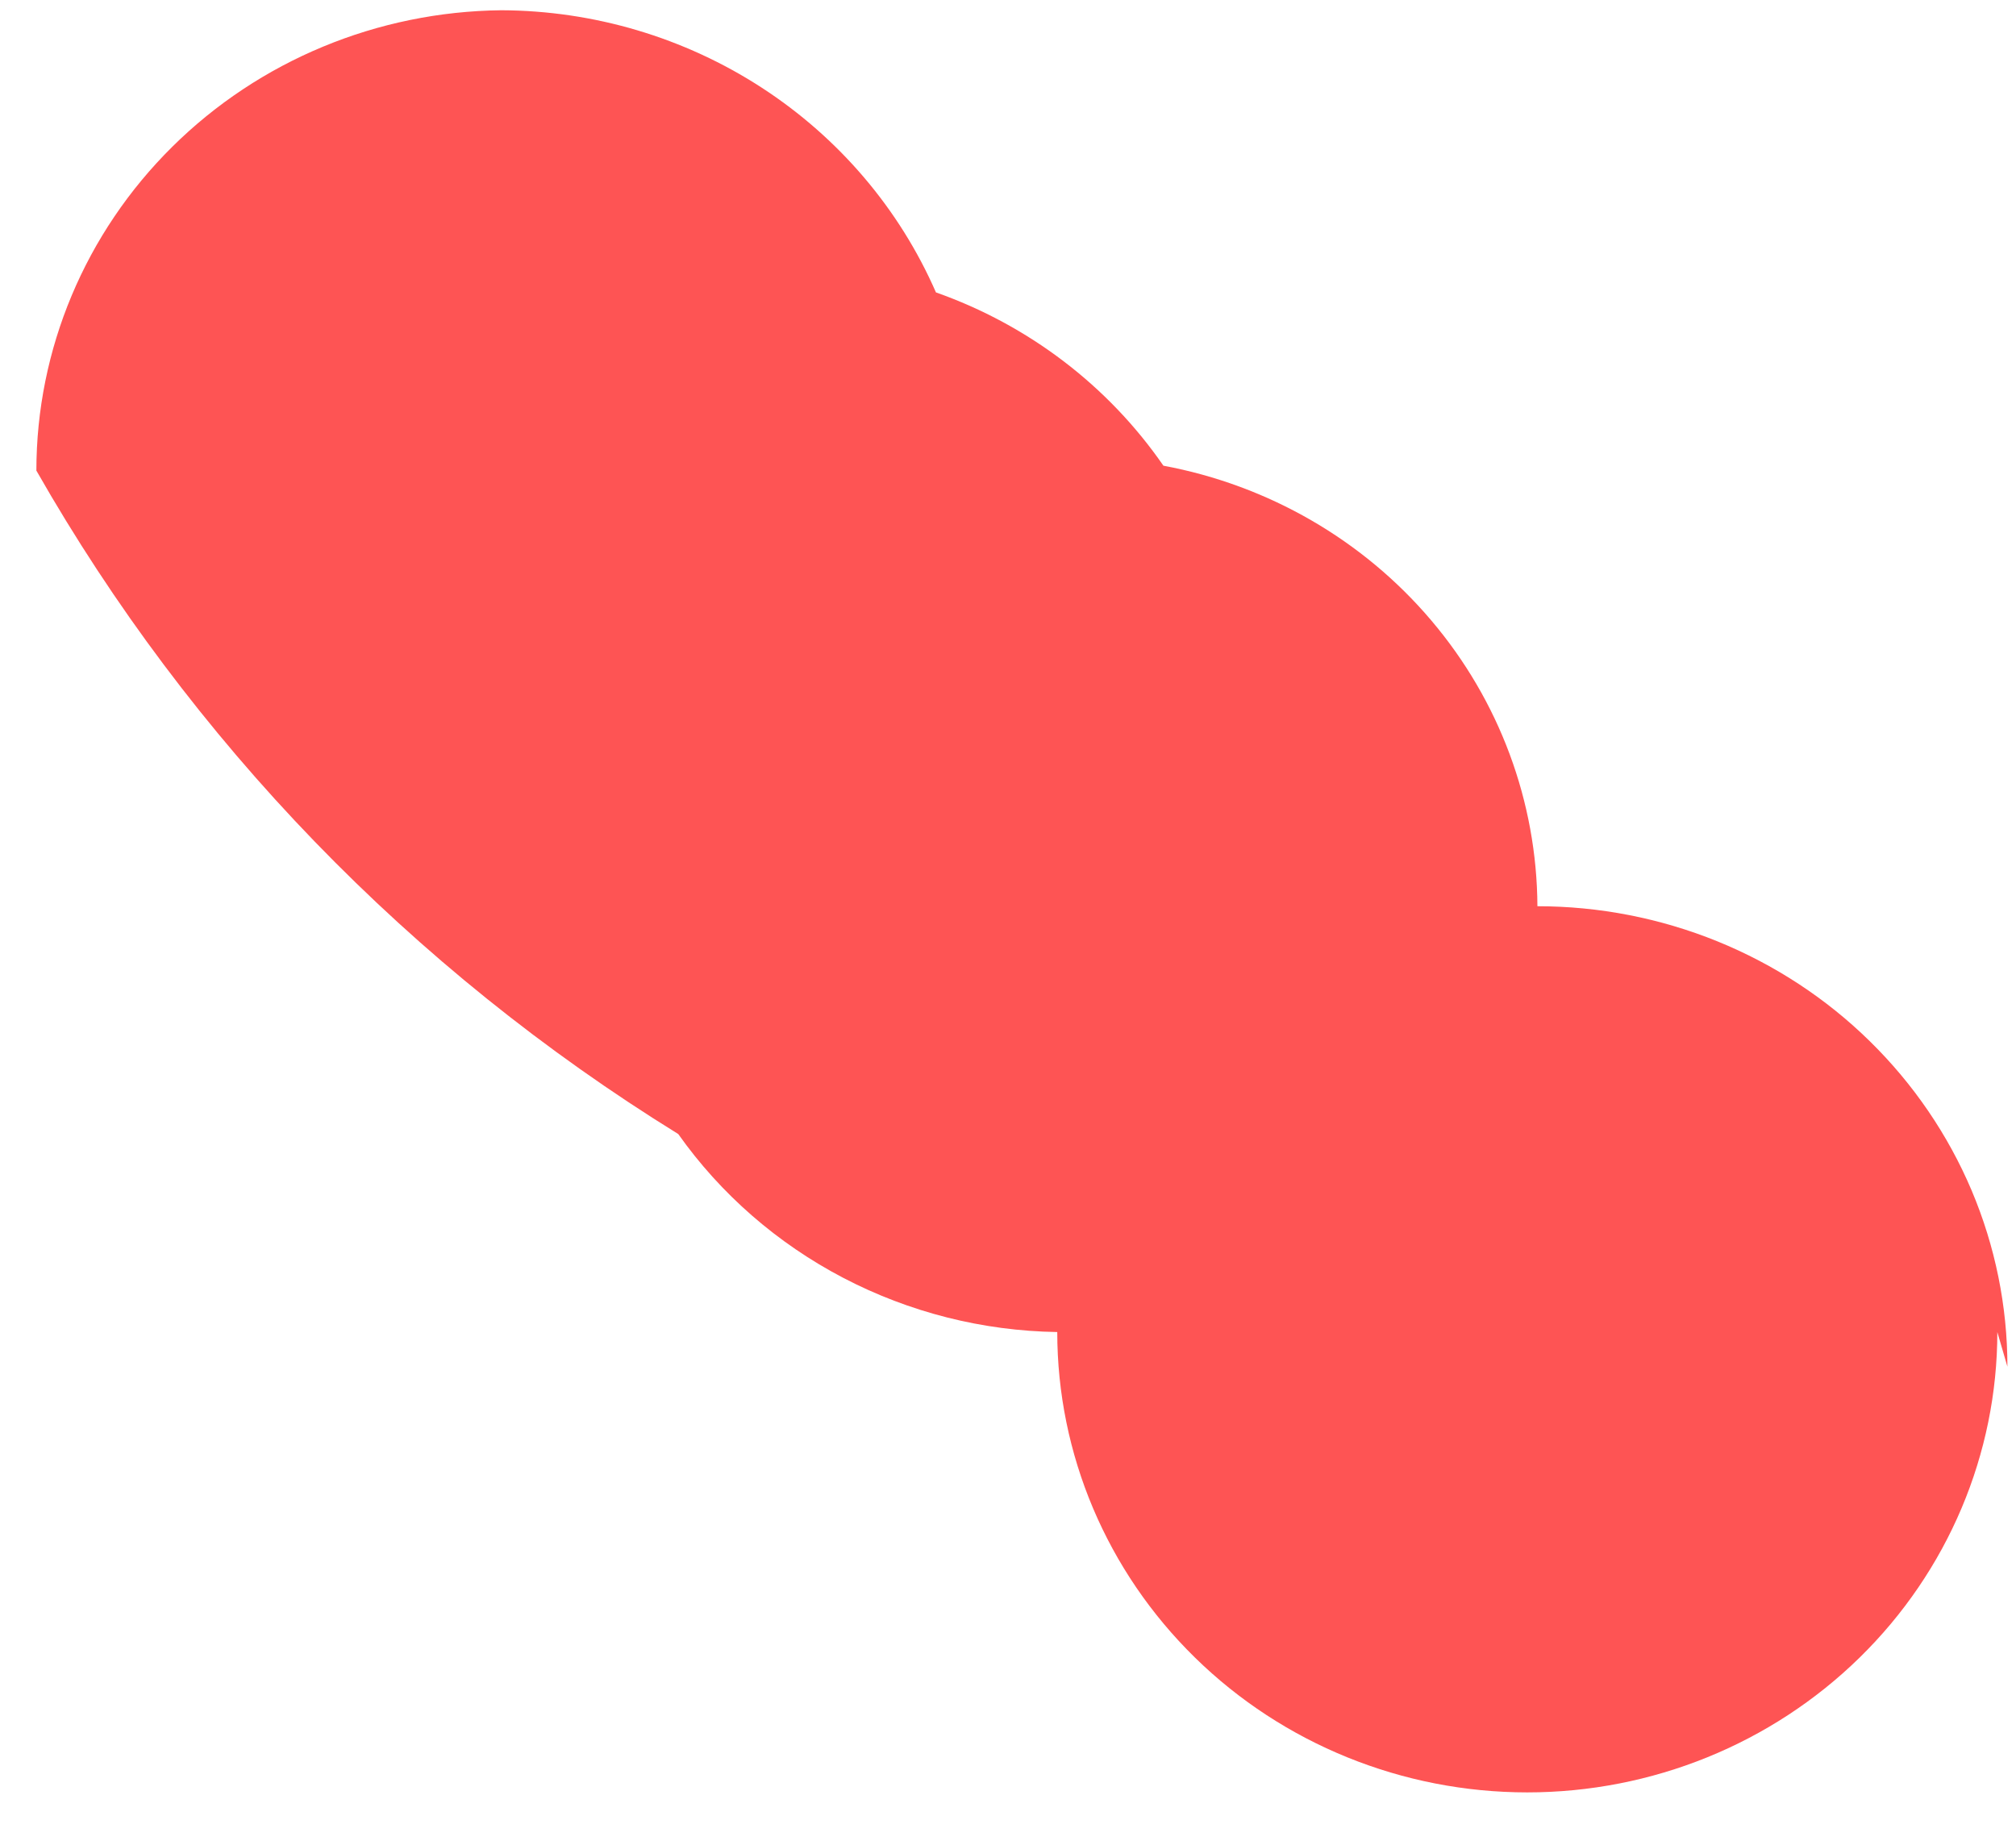<?xml version="1.0" encoding="UTF-8" standalone="no"?><svg width='23' height='21' viewBox='0 0 23 21' fill='none' xmlns='http://www.w3.org/2000/svg'>
<g style='mix-blend-mode:color-dodge'>
<path d='M22.902 15.592C22.902 14.902 22.763 14.219 22.494 13.582C22.224 12.945 21.829 12.366 21.331 11.878C20.834 11.39 20.242 11.003 19.592 10.739C18.941 10.475 18.244 10.339 17.54 10.339C17.534 9.147 17.106 7.993 16.327 7.076C15.549 6.159 14.469 5.536 13.273 5.313C12.643 4.401 11.735 3.709 10.678 3.336C10.262 2.384 9.571 1.572 8.69 1C7.809 0.428 6.776 0.121 5.719 0.117C4.307 0.132 2.958 0.691 1.965 1.675C0.972 2.658 0.415 3.986 0.415 5.369C2.172 8.452 4.689 11.054 7.738 12.938C8.223 13.624 8.869 14.186 9.621 14.579C10.373 14.972 11.21 15.184 12.062 15.197C12.062 16.59 12.627 17.926 13.633 18.911C14.638 19.896 16.002 20.449 17.424 20.449C18.847 20.449 20.21 19.896 21.216 18.911C22.222 17.926 22.787 16.59 22.787 15.197L22.902 15.592Z' fill='#FE5454'/>
</g>
</svg>

